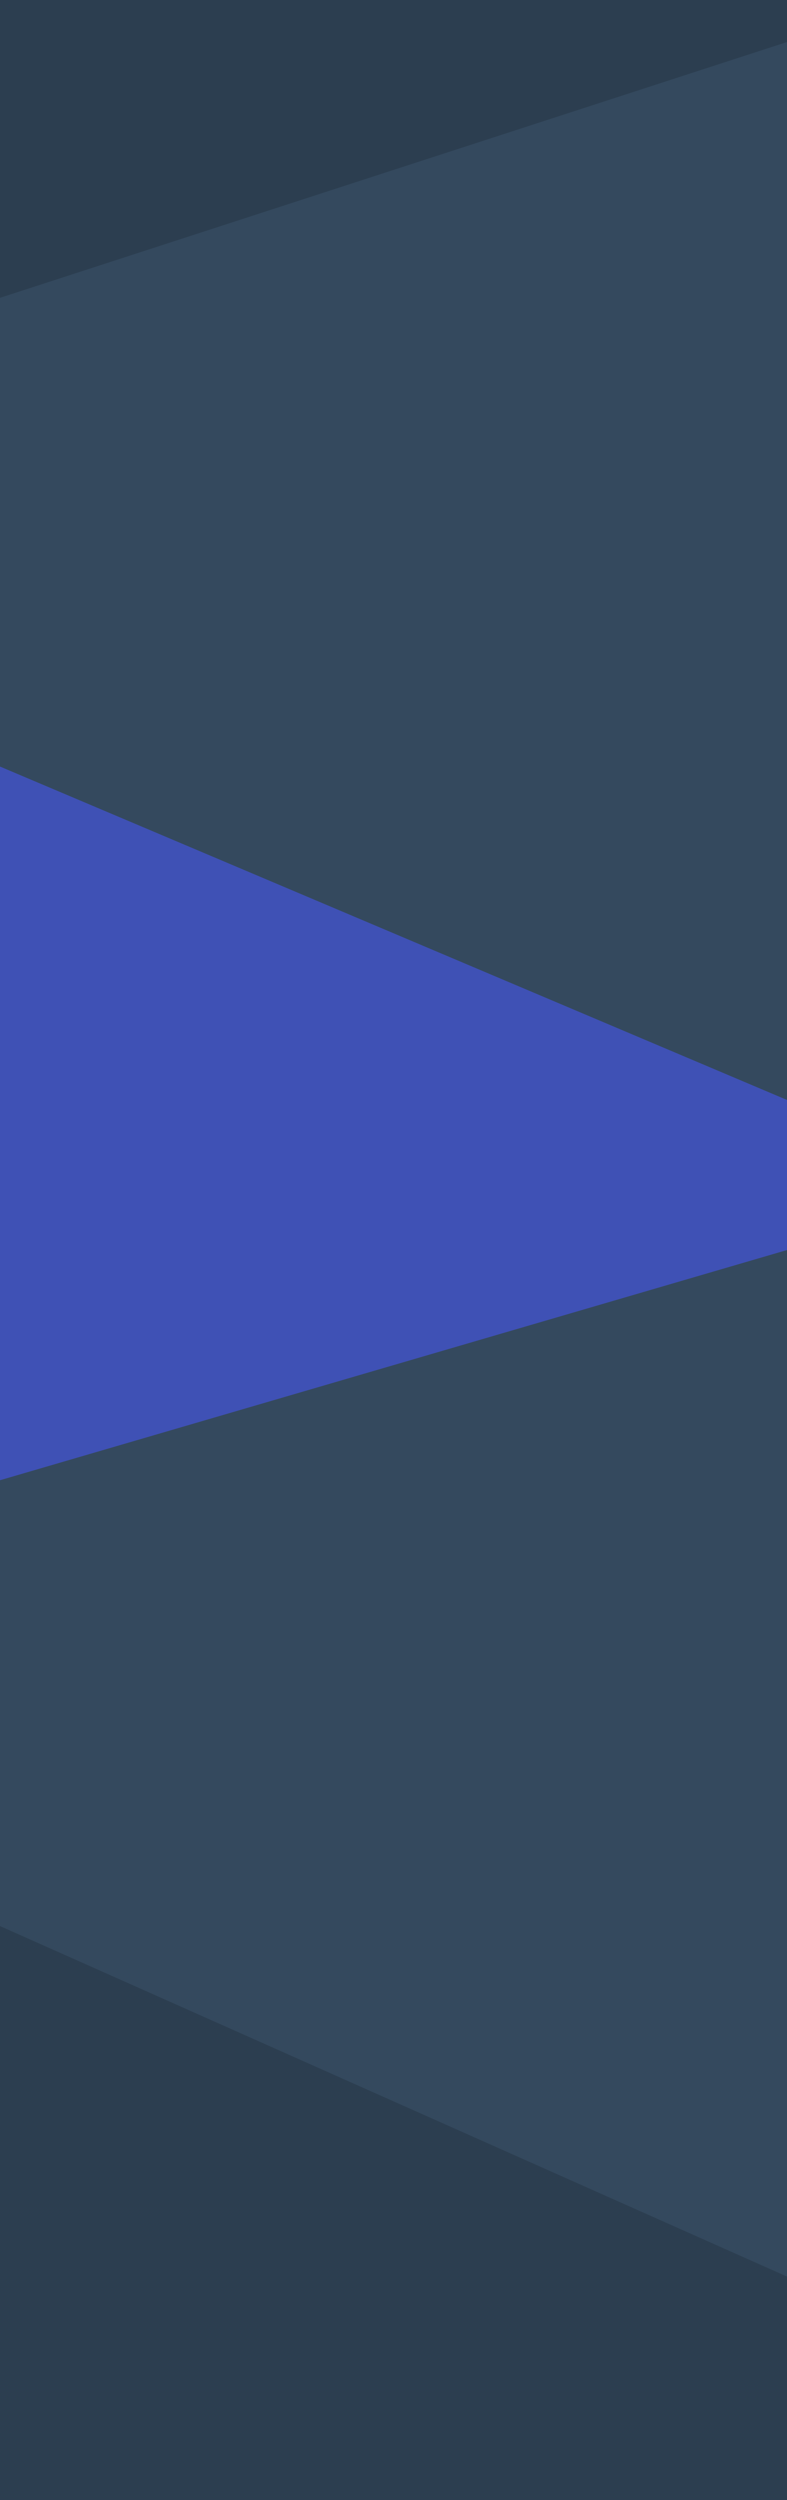 <svg width="1440" height="4573" viewBox="0 0 1440 4573" xmlns="http://www.w3.org/2000/svg" style="background:#e0e0e0"><g fill="none" fill-rule="evenodd"><path fill="#2c3e50" d="M1440 4573H0V3477h1440z"/><path fill="#34495e" d="M1440 4164.177V2139H0v1384.048l1440 641.129z"/><path fill="#3f51b5" d="M0 2707.578V1143h1440v1143.498z"/><path fill="#34495e" d="M1440 2011.976L0 1402.131V0h1440z"/><path fill="#2c3e50" d="M1440 76.88L0 544.776V-829h1440V76.88z"/></g></svg>


<!--  -->

<!--
#e0e0e0
#455A64
#1abc9c
#455A64
#e0e0e0 -->
